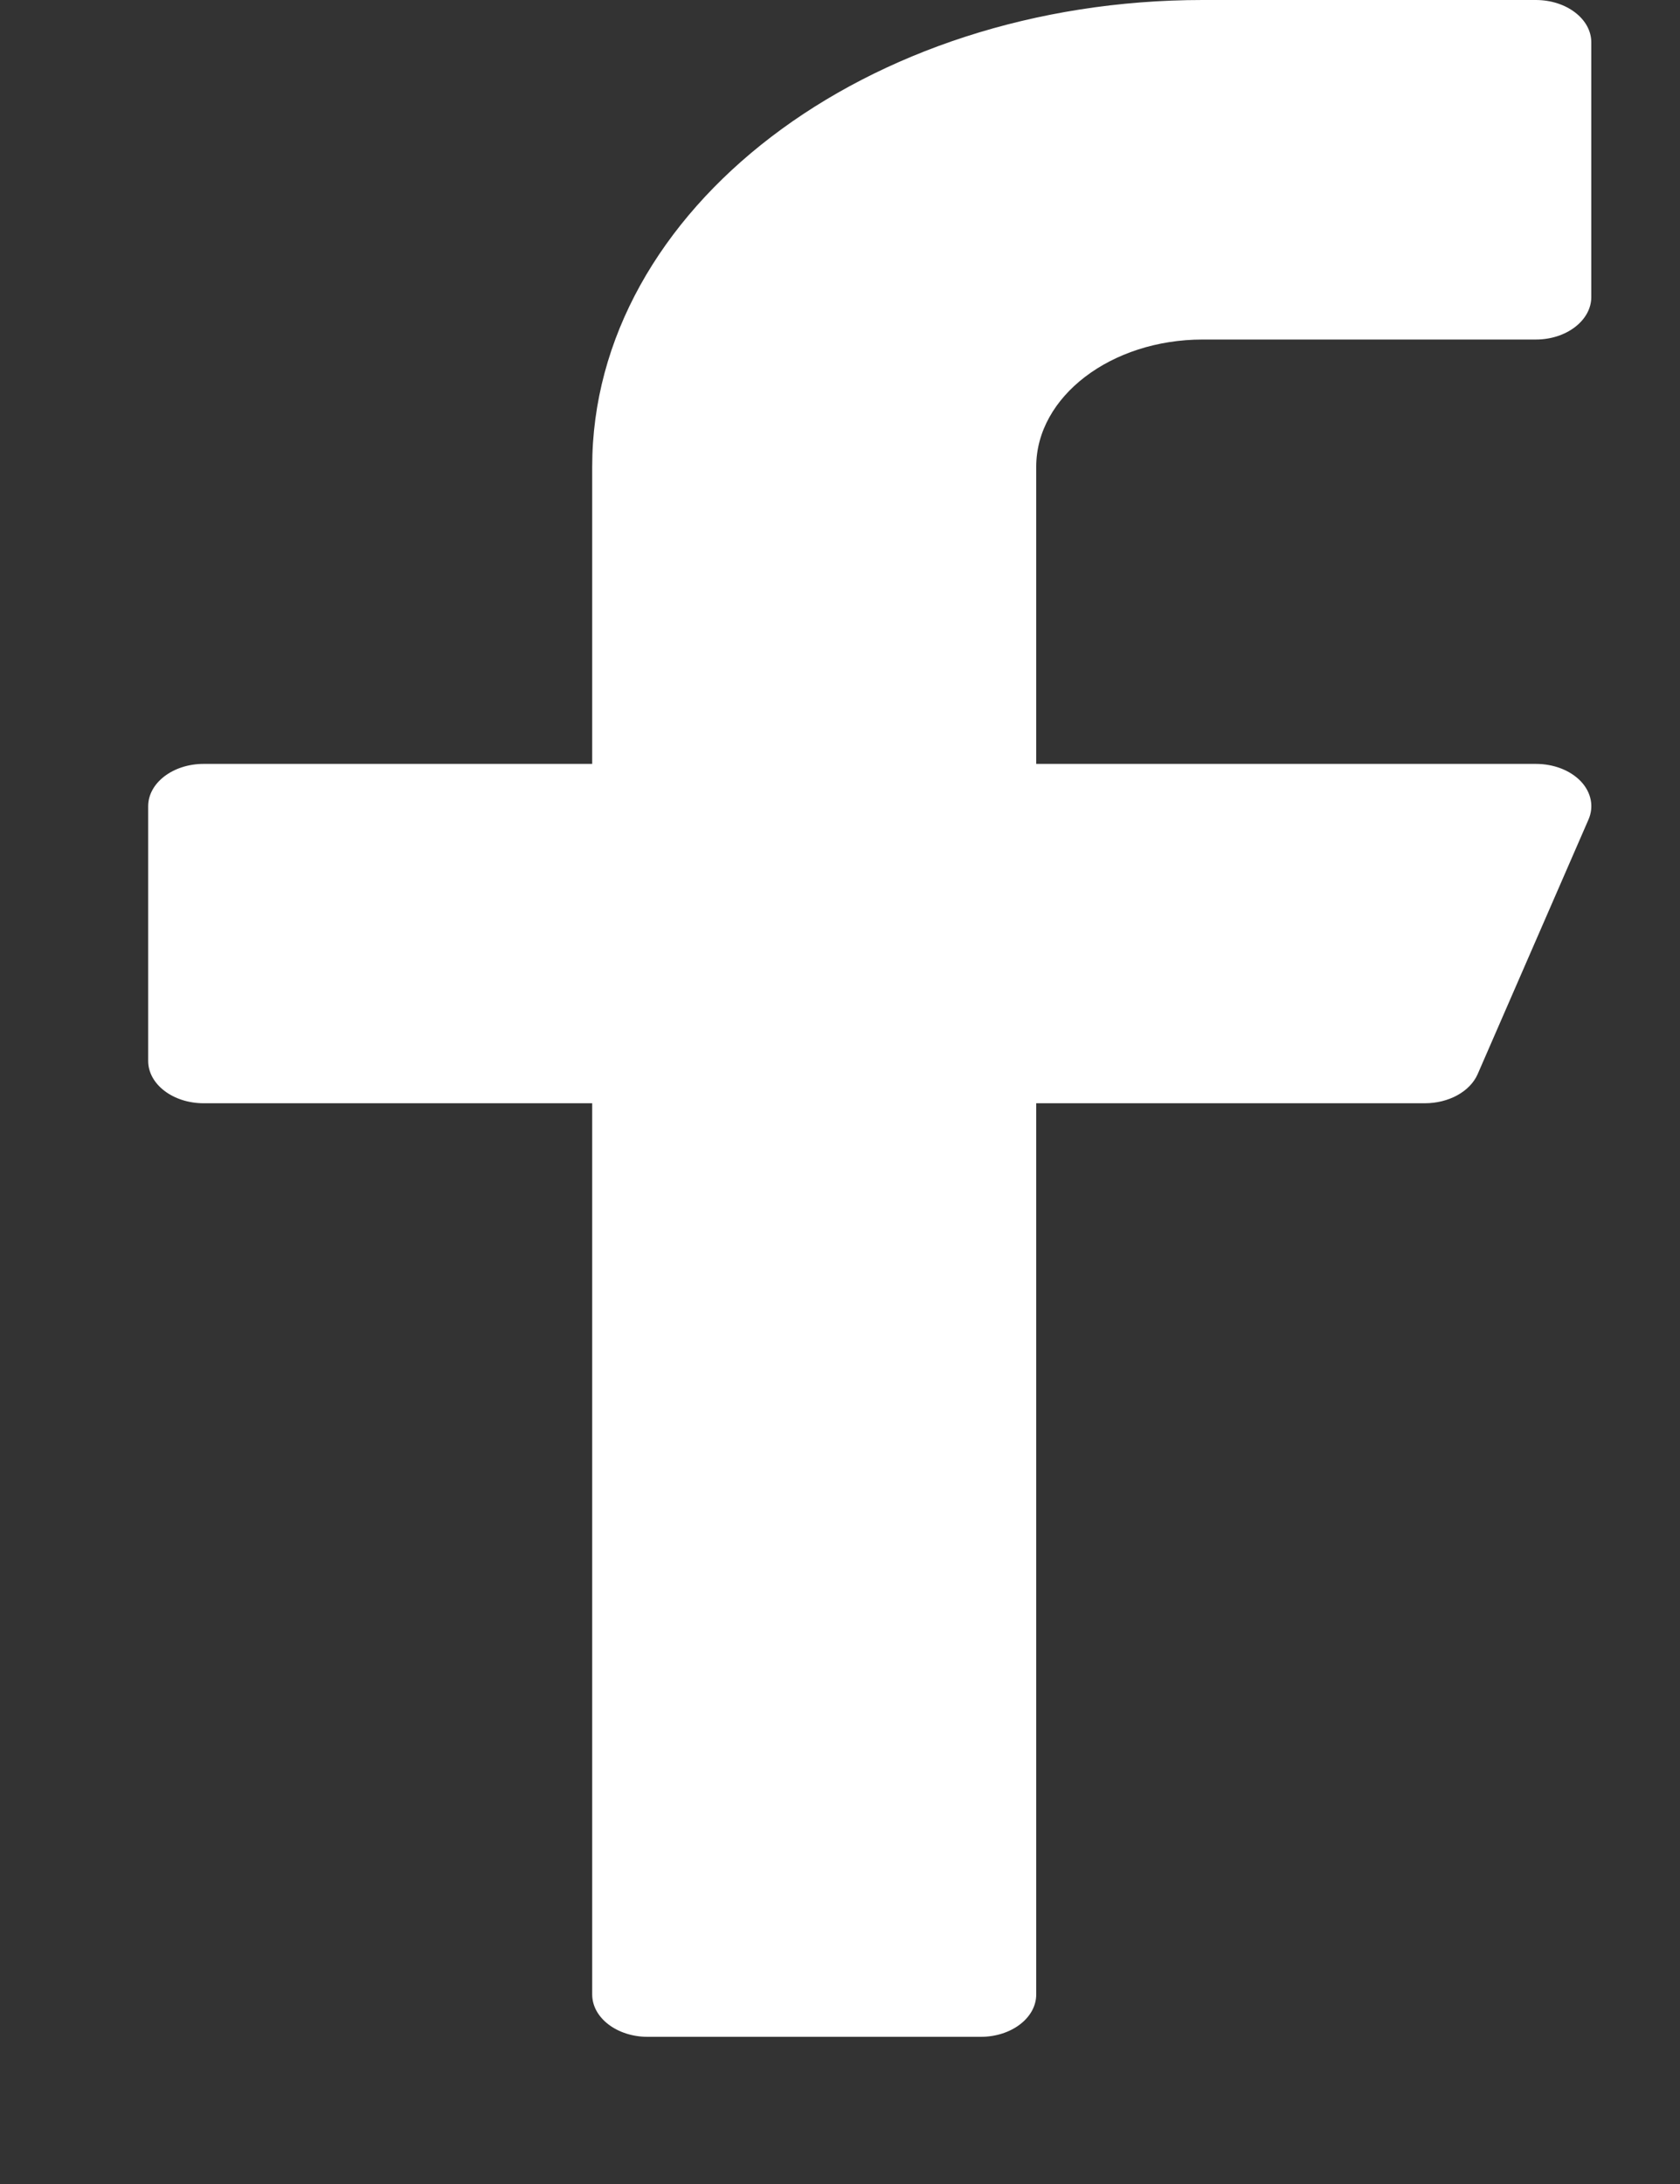 <svg width="10" height="13" viewBox="0 0 10 13" fill="none" xmlns="http://www.w3.org/2000/svg">
<rect x="0" y="0" width="10" height="13" fill="#333333" stroke="none"/>
<path d="M7.159 2.021H9.142C9.324 2.021 9.472 1.907 9.472 1.768V0.252C9.472 0.113 9.324 -0 9.142 -0H7.159C5.156 -0 3.525 1.246 3.525 2.778V4.547H1.212C1.03 4.547 0.882 4.66 0.882 4.799V6.315C0.882 6.454 1.03 6.567 1.212 6.567H3.525V11.872C3.525 12.011 3.673 12.124 3.855 12.124H5.838C6.02 12.124 6.168 12.011 6.168 11.872V6.567H8.481C8.623 6.567 8.749 6.498 8.795 6.395L9.455 4.879C9.489 4.802 9.472 4.717 9.41 4.651C9.347 4.585 9.248 4.547 9.142 4.547H6.168V2.778C6.168 2.361 6.613 2.021 7.159 2.021Z" fill="white"/>
</svg>
